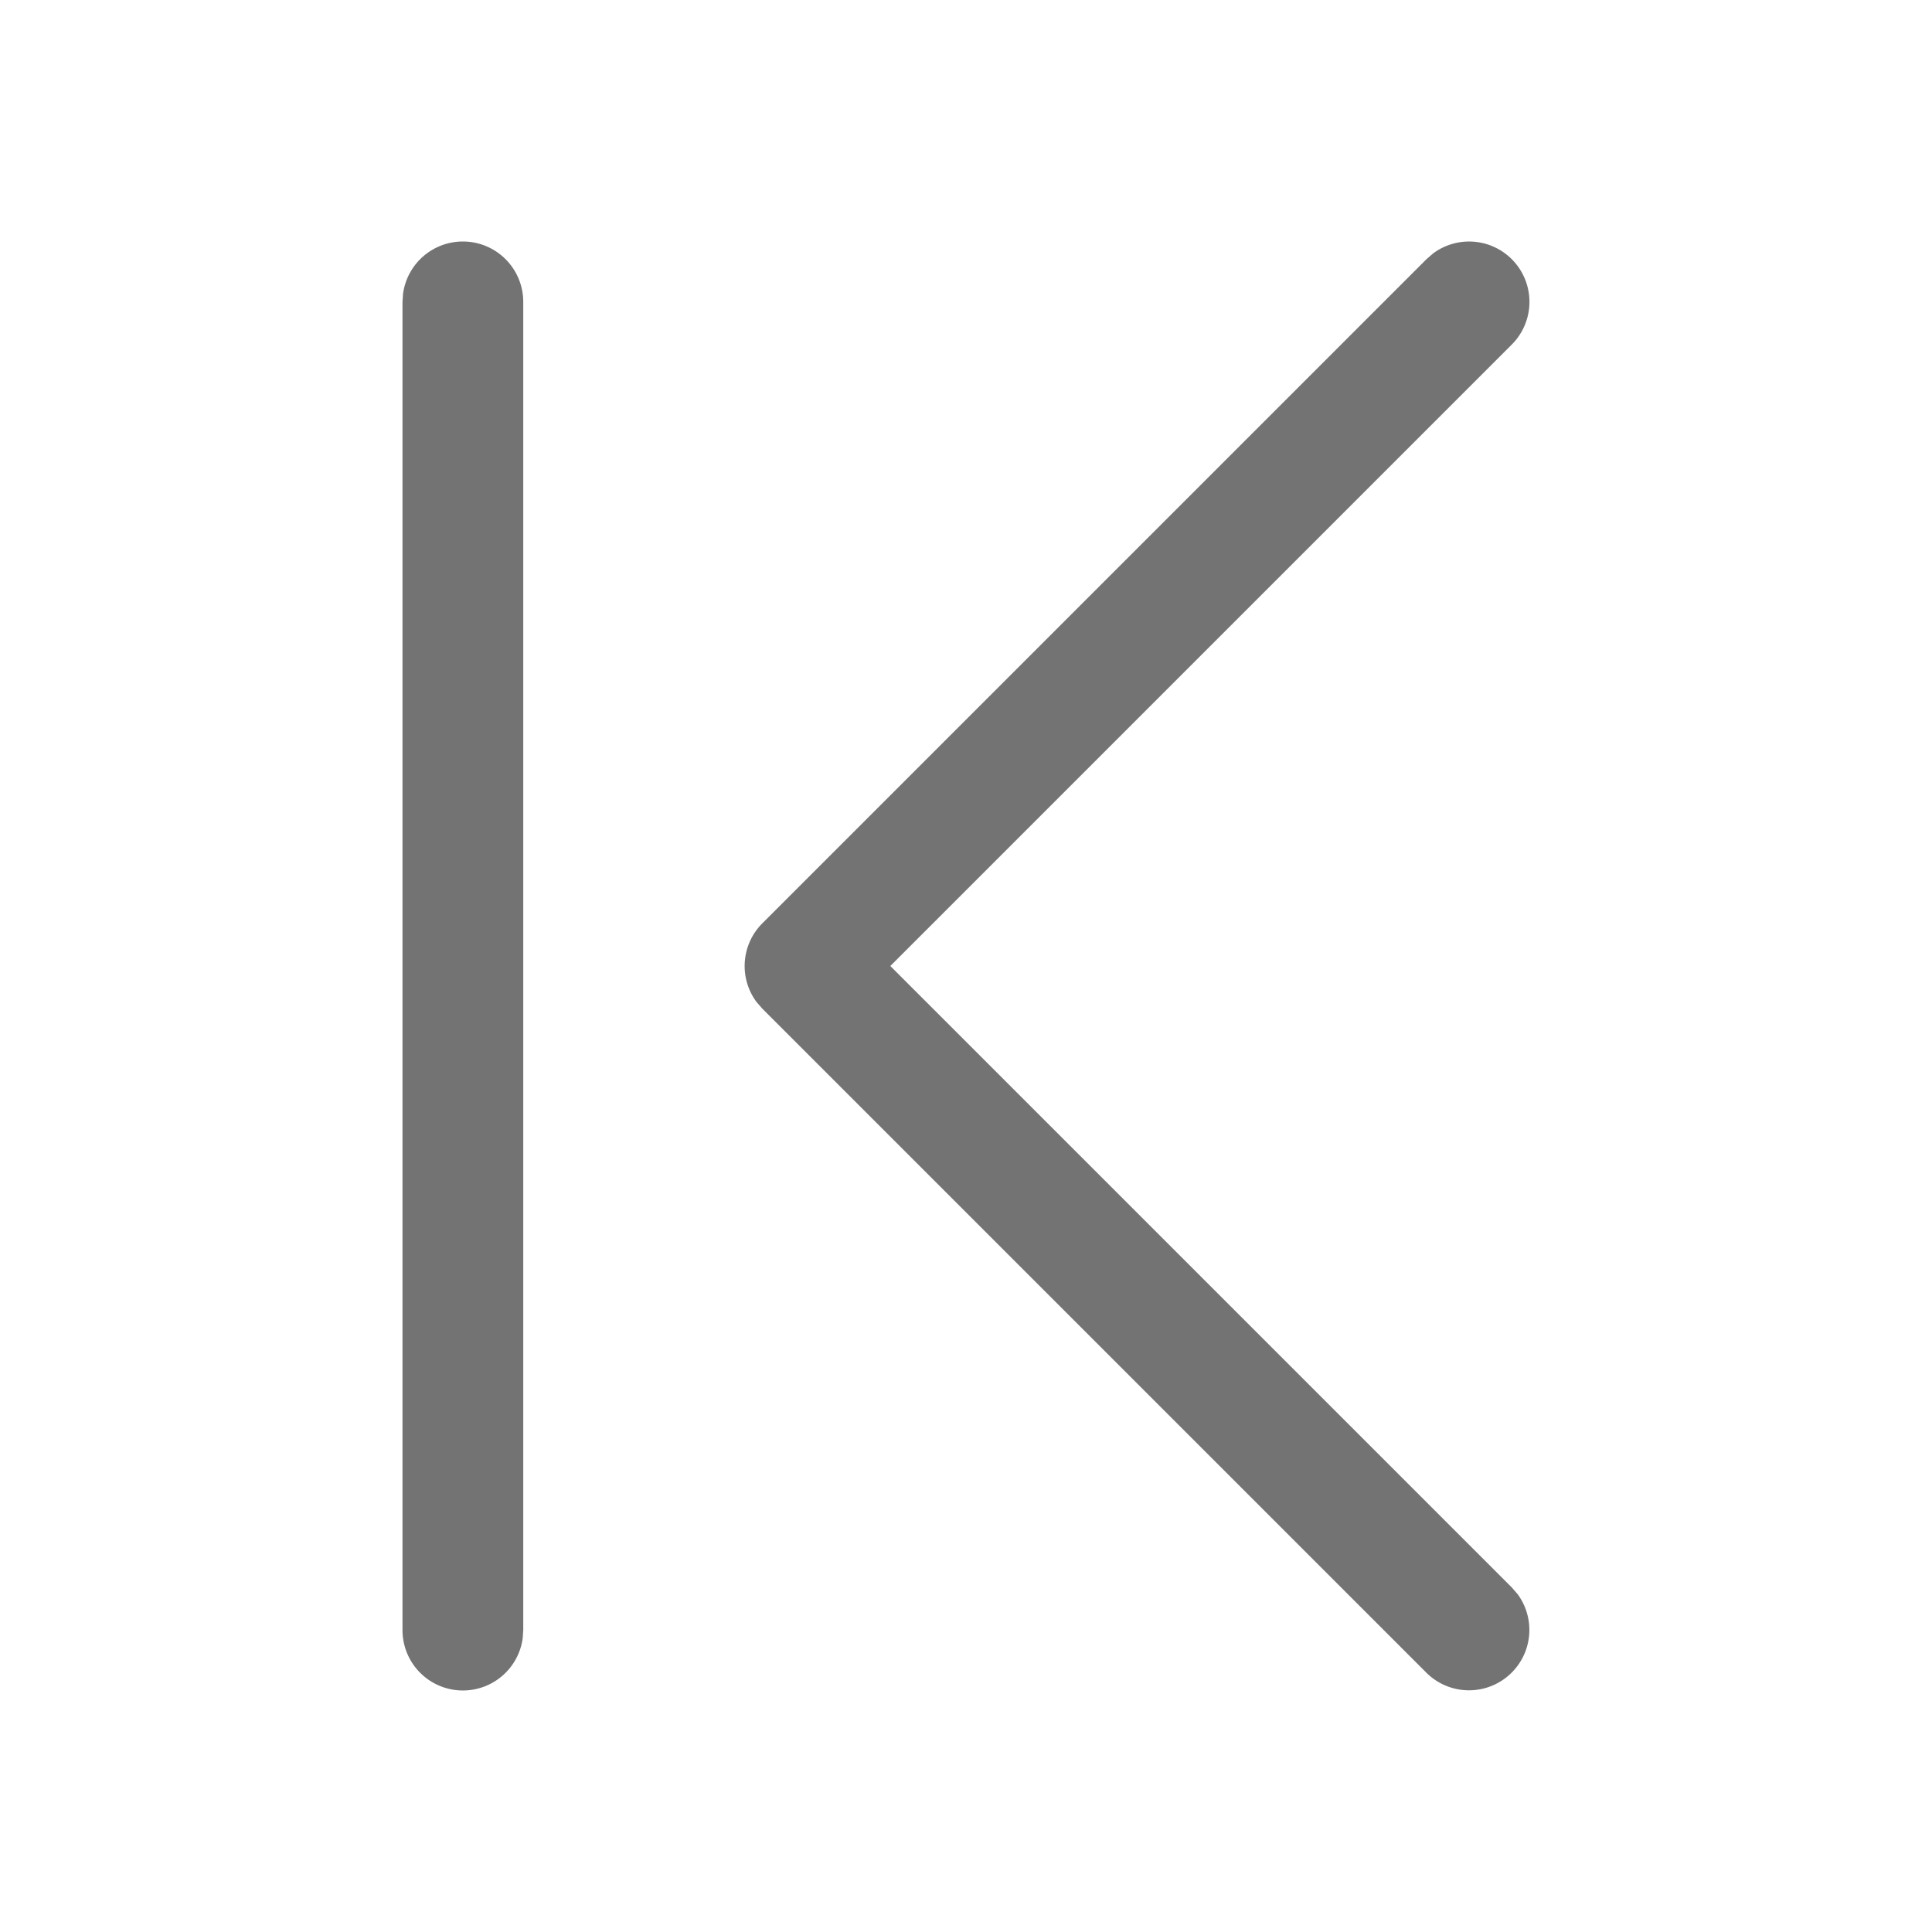 <svg width="512" height="512" fill="none" viewBox="0 0 24 24" xmlns="http://www.w3.org/2000/svg"><path d="M5.75 3a.75.75 0 0 0-.743.648L5 3.75v16.5a.75.75 0 0 0 1.493.102l.007-.102V3.75A.75.75 0 0 0 5.75 3Zm13.03.22a.75.75 0 0 0-.976-.073l-.084.073-8.25 8.25a.75.75 0 0 0-.073.976l.073.084 8.25 8.25a.75.75 0 0 0 1.133-.976l-.073-.084L11.06 12l7.72-7.72a.75.75 0 0 0 0-1.06Z" fill="#737373"/></svg>